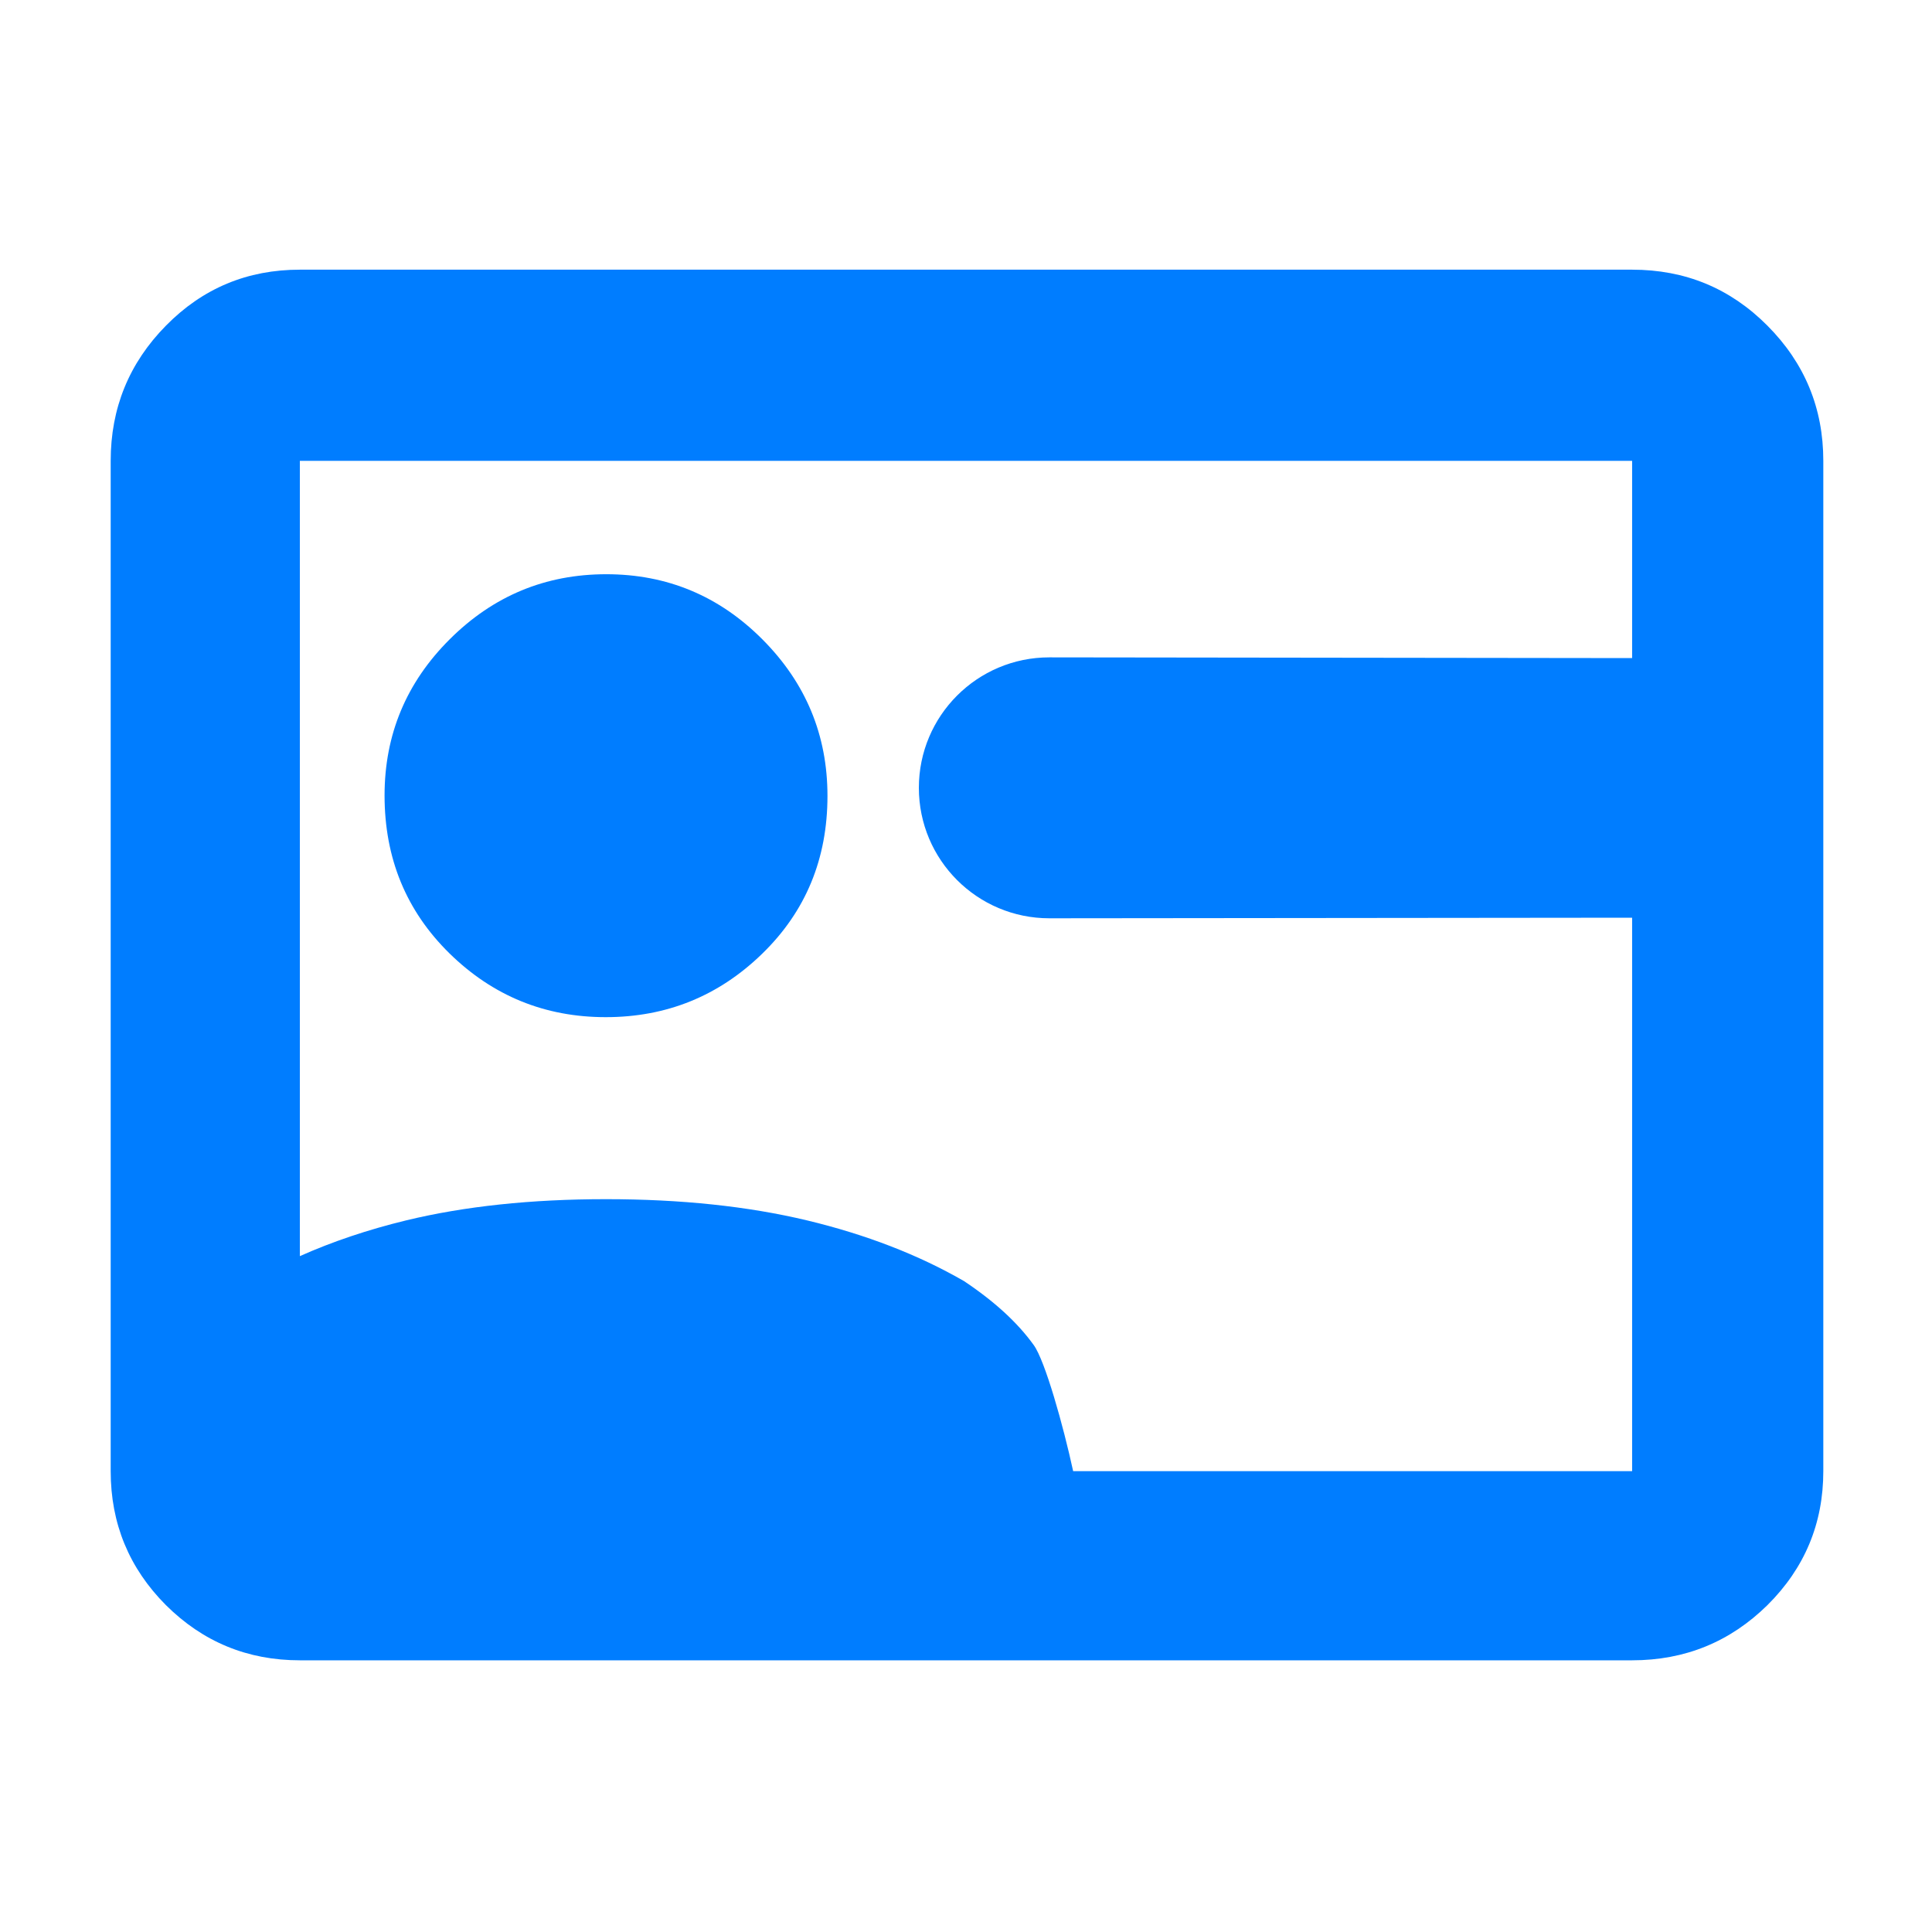 <svg height="48" viewBox="0 -960 960 960" width="48" xmlns="http://www.w3.org/2000/svg"><path fill="rgb(0, 125, 255)" d="m400.961-353.61c29.364 7.05 55.378 17.11 78.039 30.17 15.073 10.05 26.631 20.63 34.67 31.81 5.622 7.797 14.652 39.944 19.574 62.63h277.748v-275l-289.586.292c-35.802 0-64.826-29.024-64.826-64.826s29.024-64.826 64.826-64.826l289.586.36v-98h-661.993v395.163c16.187-7.22 33.804-13.145 52.849-17.773 29.003-7.01 62.095-10.53 99.278-10.53s70.46 3.52 99.835 10.53zm-177.587-132.63c-21.526-21.12-32.288-47.28-32.288-78.51 0-30.23 10.803-56.12 32.41-77.63 21.604-21.53 47.523-32.29 77.75-32.29 30.229 0 56.106 10.79 77.632 32.41 21.525 21.61 32.288 47.52 32.288 77.75 0 31.25-10.803 57.38-32.408 78.38-21.607 21.03-47.525 31.55-77.752 31.55-30.228 0-56.107-10.56-77.632-31.66zm682.619-244.76v502c0 26.01-9.261 48.21-27.782 66.59-18.519 18.22-40.918 27.41-67.219 27.41h-661.993c-26.041 0-48.22-9.19-66.54-27.41-18.319-18.38-27.459-40.58-27.459-66.59v-502c0-26.2 9.14-48.59 27.459-67.19 18.32-18.62 40.499-27.81 66.54-27.81h661.993c26.301 0 48.7 9.19 67.219 27.81 18.521 18.6 27.782 40.99 27.782 67.19z"/></svg>